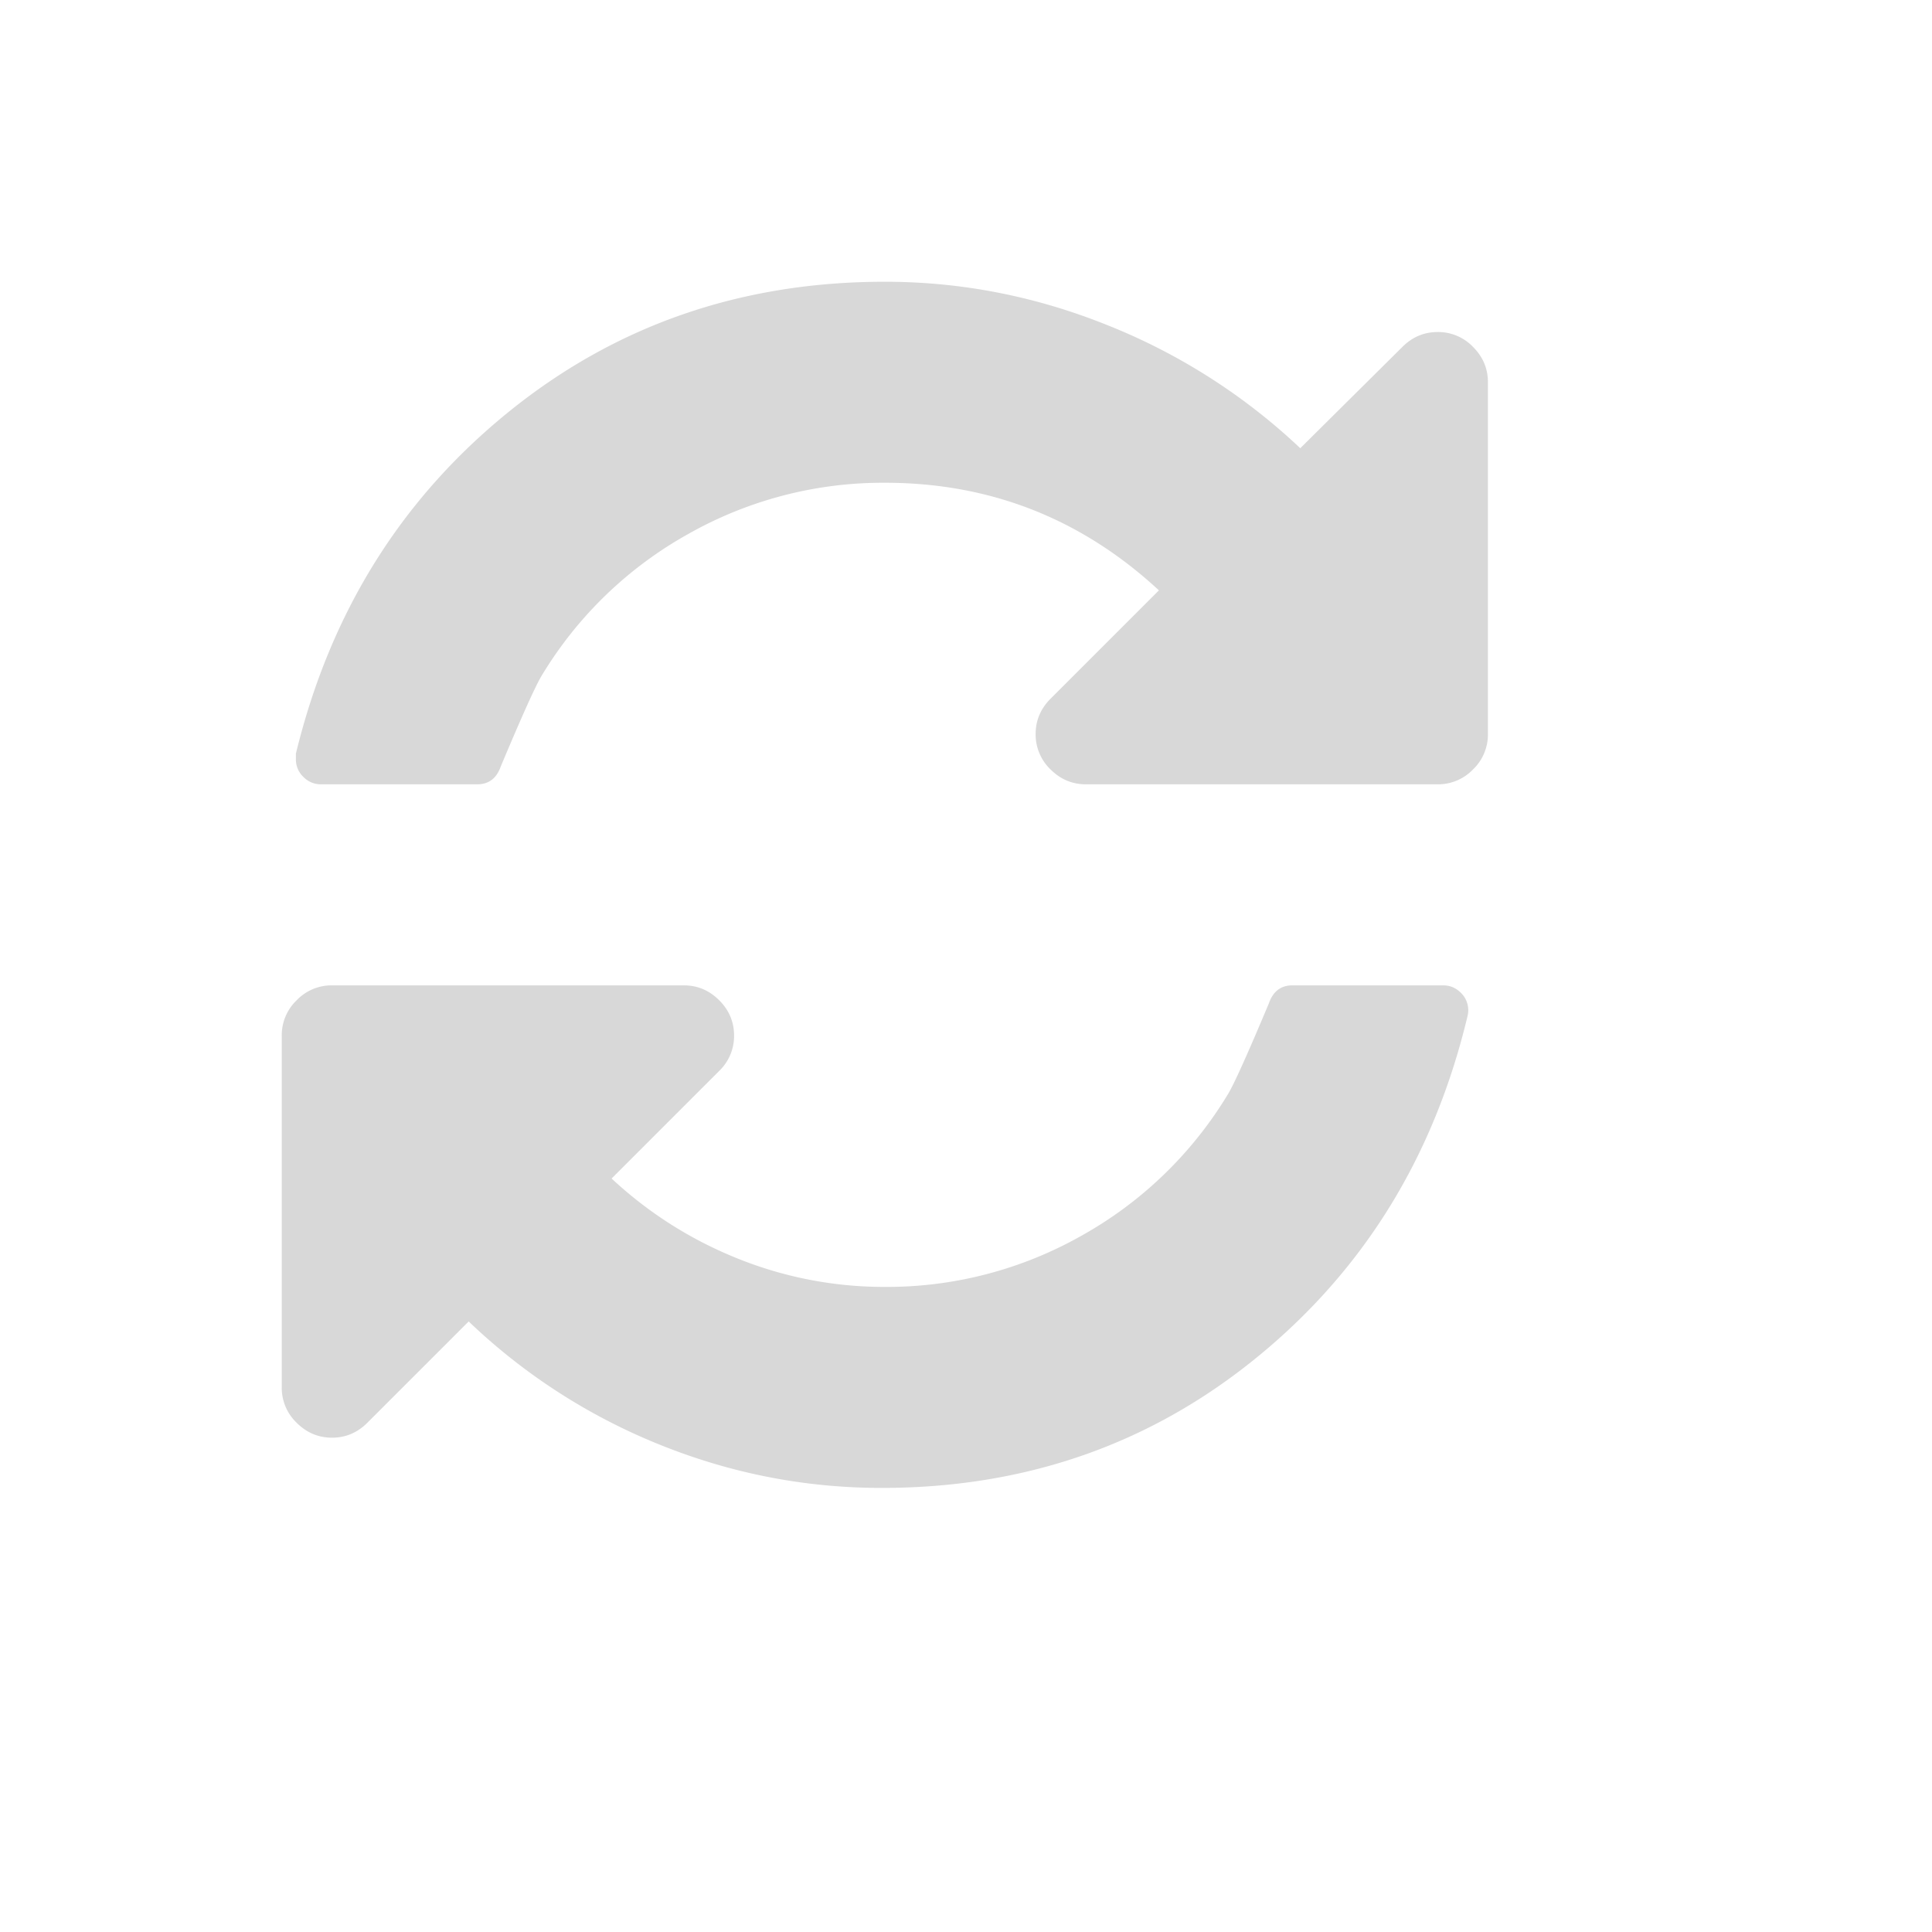 <svg xmlns="http://www.w3.org/2000/svg" width="48" height="48" viewBox="-7 -7 48 48"><path fill="#D8D8D8" fill-rule="nonzero" d="M29.597 1.619c.248.247.37.54.37.878v8.74a1.2 1.2 0 0 1-.37.879 1.2 1.2 0 0 1-.878.37h-8.74c-.338 0-.631-.123-.879-.37a1.202 1.202 0 0 1-.37-.878c0-.338.124-.631.37-.878l2.693-2.693c-1.925-1.782-4.195-2.673-6.81-2.673a9.818 9.818 0 0 0-4.877 1.269 9.836 9.836 0 0 0-3.629 3.492c-.143.221-.488.982-1.034 2.283-.104.299-.299.448-.585.448H.975a.6.6 0 0 1-.439-.185.6.6 0 0 1-.185-.439v-.136c.846-3.487 2.601-6.312 5.268-8.478C8.285 1.083 11.407 0 14.984 0c1.9 0 3.747.36 5.541 1.083a15.112 15.112 0 0 1 4.78 3.053l2.537-2.517c.247-.247.54-.37.877-.37a1.2 1.2 0 0 1 .878.37zm-.741 15.862c.169 0 .315.062.439.185a.601.601 0 0 1 .166.576c-.832 3.486-2.575 6.312-5.229 8.477-2.653 2.166-5.762 3.248-9.326 3.248-1.899 0-3.736-.357-5.511-1.073a14.899 14.899 0 0 1-4.751-3.063l-2.517 2.517c-.247.247-.54.371-.878.371-.338 0-.631-.124-.878-.37A1.2 1.2 0 0 1 0 27.47v-8.74a1.2 1.2 0 0 1 .37-.878 1.2 1.2 0 0 1 .879-.371h8.74c.339 0 .631.123.879.37.247.247.37.54.37.879a1.2 1.2 0 0 1-.37.877L8.195 22.28c.923.859 1.97 1.522 3.14 1.991a9.737 9.737 0 0 0 3.649.702 9.816 9.816 0 0 0 4.878-1.268 9.843 9.843 0 0 0 3.629-3.493c.143-.22.487-.981 1.033-2.282.104-.3.3-.449.586-.449h3.746z"/></svg>